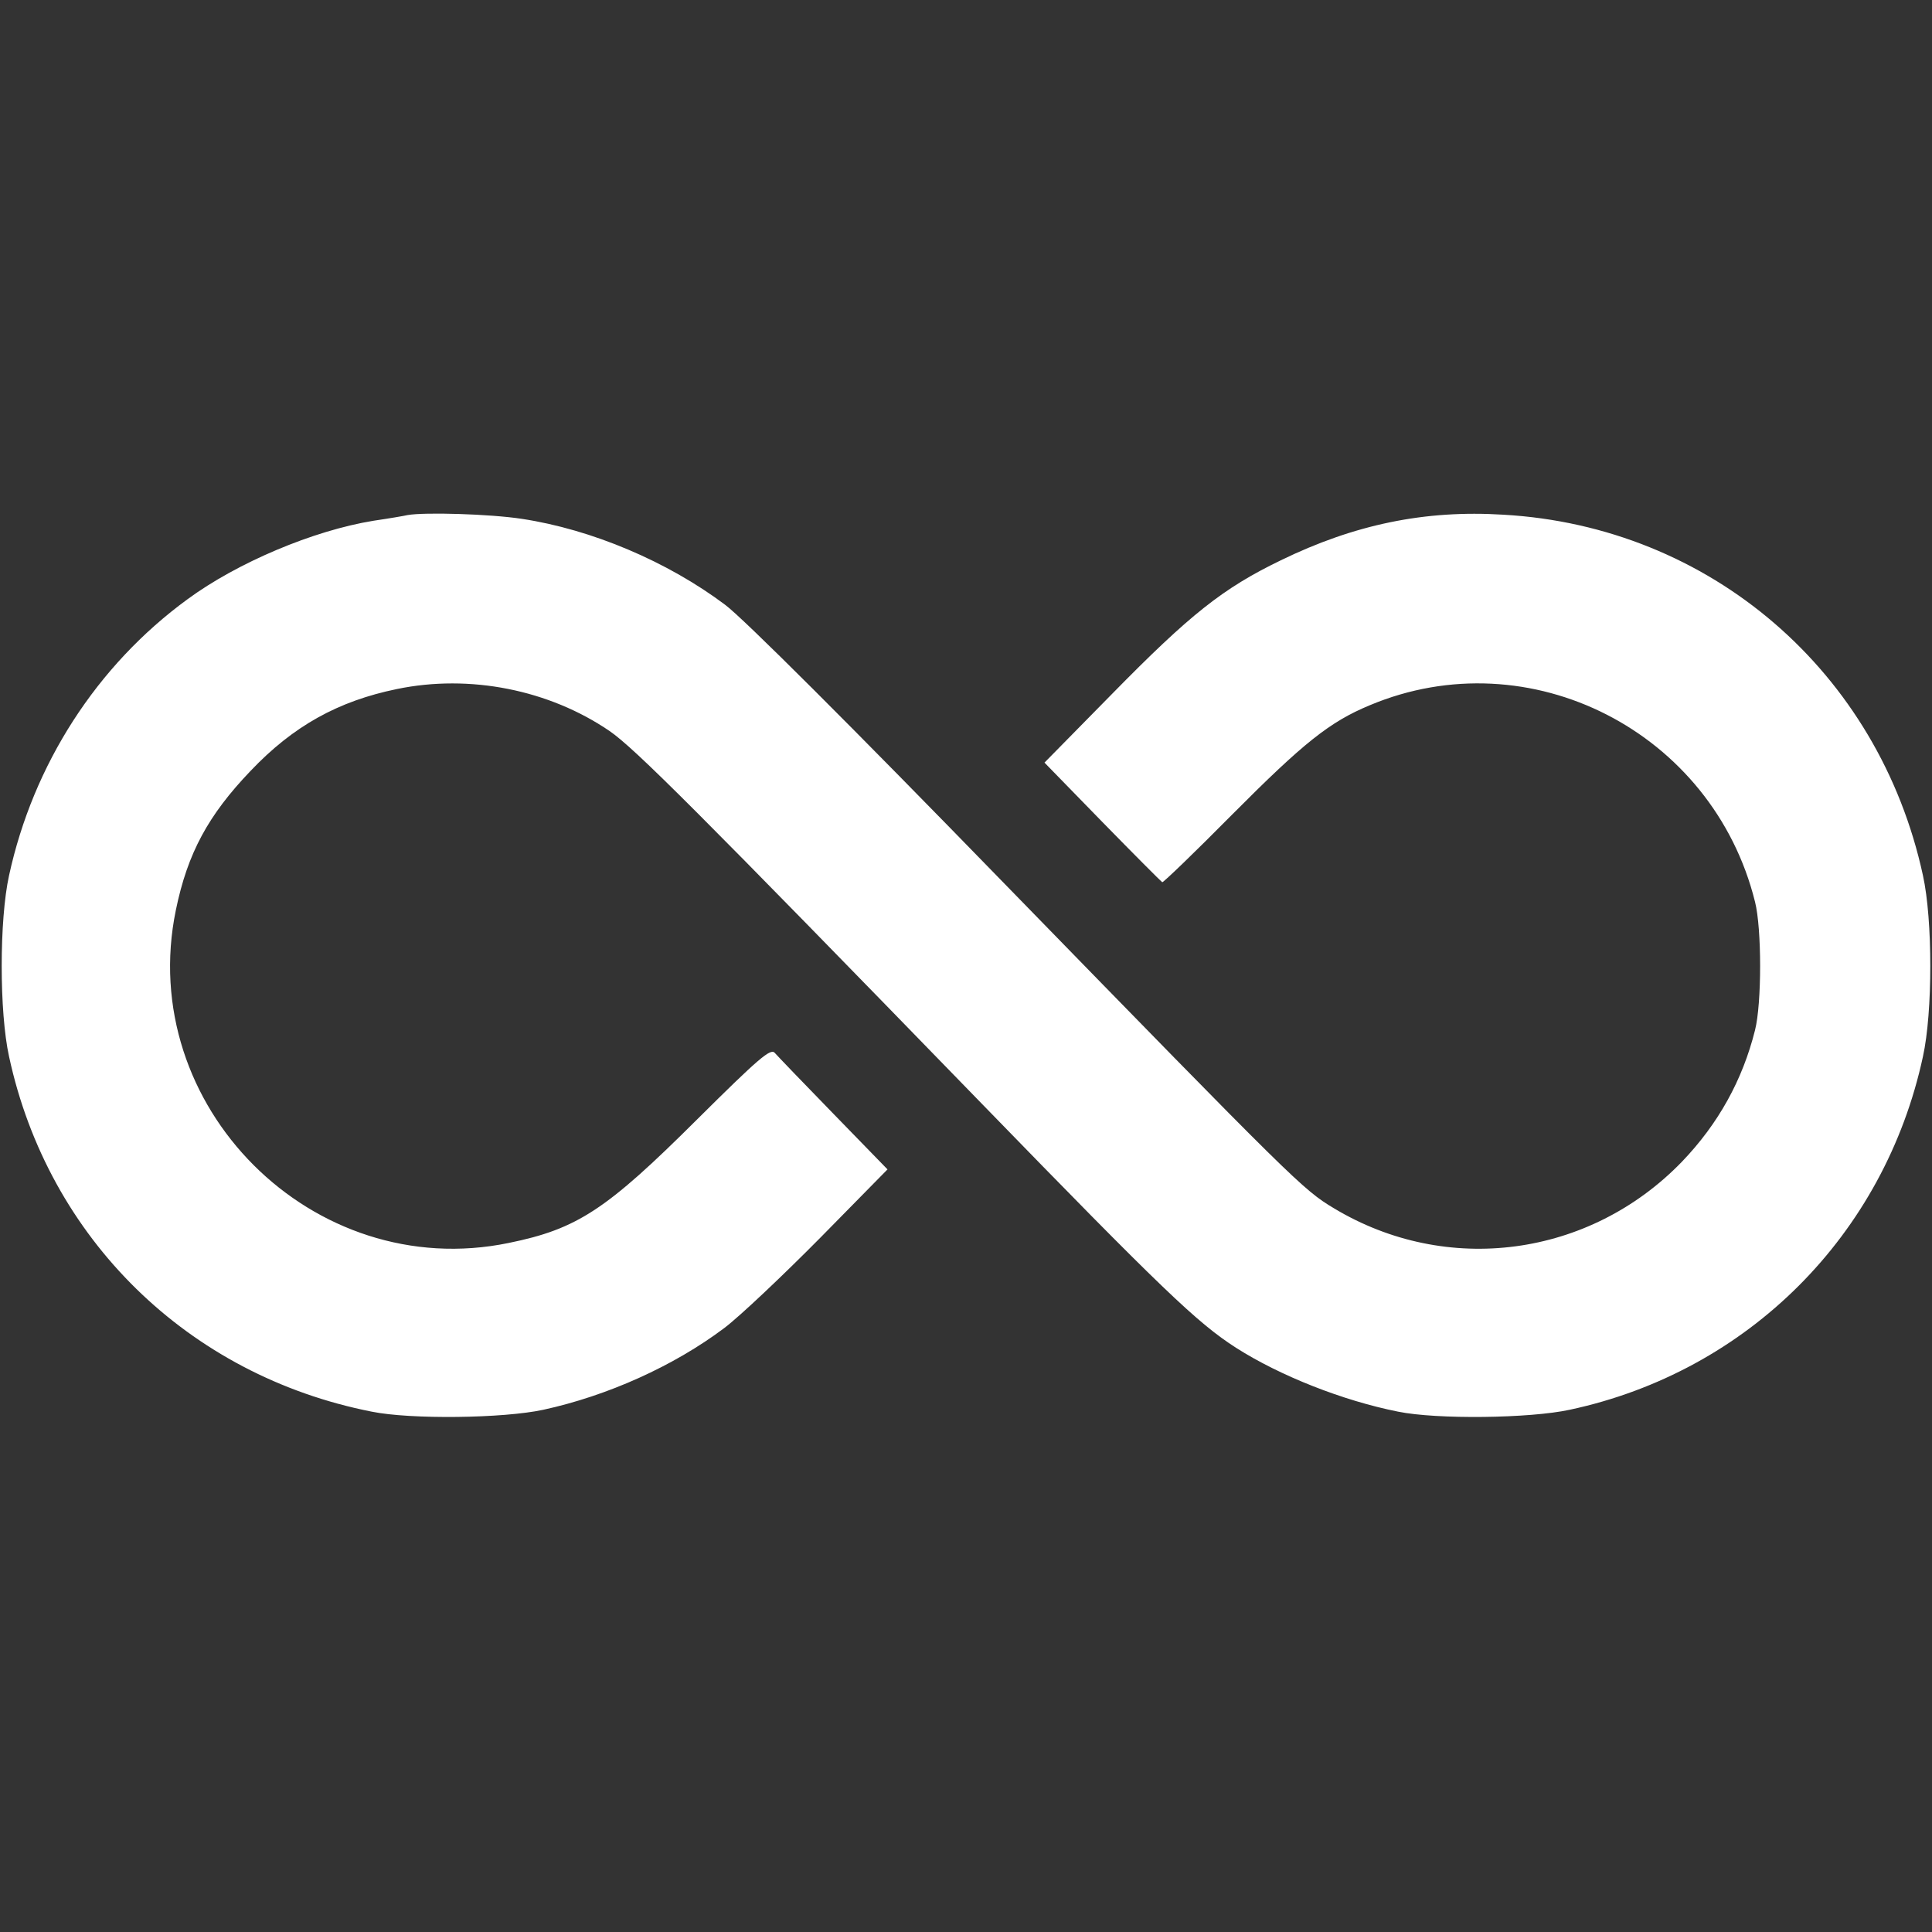 <?xml version="1.0" standalone="no"?>
<!DOCTYPE svg PUBLIC "-//W3C//DTD SVG 20010904//EN"
 "http://www.w3.org/TR/2001/REC-SVG-20010904/DTD/svg10.dtd">
<svg version="1.0" xmlns="http://www.w3.org/2000/svg"
 width="512pt" height="512pt" viewBox="0 0 512 512"
 preserveAspectRatio="xMidYMid meet">

<rect x="0" y="0" width="512" height="512" fill="#333333" stroke="none"/>

<g transform="translate(0,512) scale(0.1,-0.1)"
fill="#ffffff" stroke="none">
<path d="M1080 3755 c-8 -2 -49 -9 -90 -15 -160 -26 -361 -111 -493 -208 -241
-176 -409 -438 -473 -732 -26 -118 -26 -362 0 -480 104 -482 474 -845 961
-941 103 -21 349 -18 455 5 170 37 346 116 480 217 41 31 155 139 254 239
l178 181 -143 147 c-79 81 -149 154 -156 162 -11 12 -41 -13 -206 -177 -240
-239 -317 -290 -499 -327 -519 -107 -989 363 -882 882 31 151 86 252 198 369
113 119 232 185 388 217 193 40 403 -2 563 -111 67 -46 231 -210 985 -986 480
-494 573 -583 676 -649 116 -74 283 -140 429 -169 103 -21 349 -18 455 5 472
101 834 463 936 936 26 118 26 362 0 480 -117 540 -564 925 -1112 956 -208 13
-395 -26 -590 -121 -153 -74 -240 -143 -447 -354 l-179 -182 153 -157 c84 -86
156 -158 159 -160 3 -1 86 79 185 179 190 191 259 246 365 290 424 178 909
-70 1021 -521 18 -71 18 -269 0 -340 -33 -132 -97 -248 -194 -349 -245 -253
-623 -303 -922 -123 -82 49 -104 71 -867 854 -420 432 -698 709 -746 745 -153
115 -354 200 -539 228 -85 13 -258 18 -303 10z"/>
</g>
</svg>

